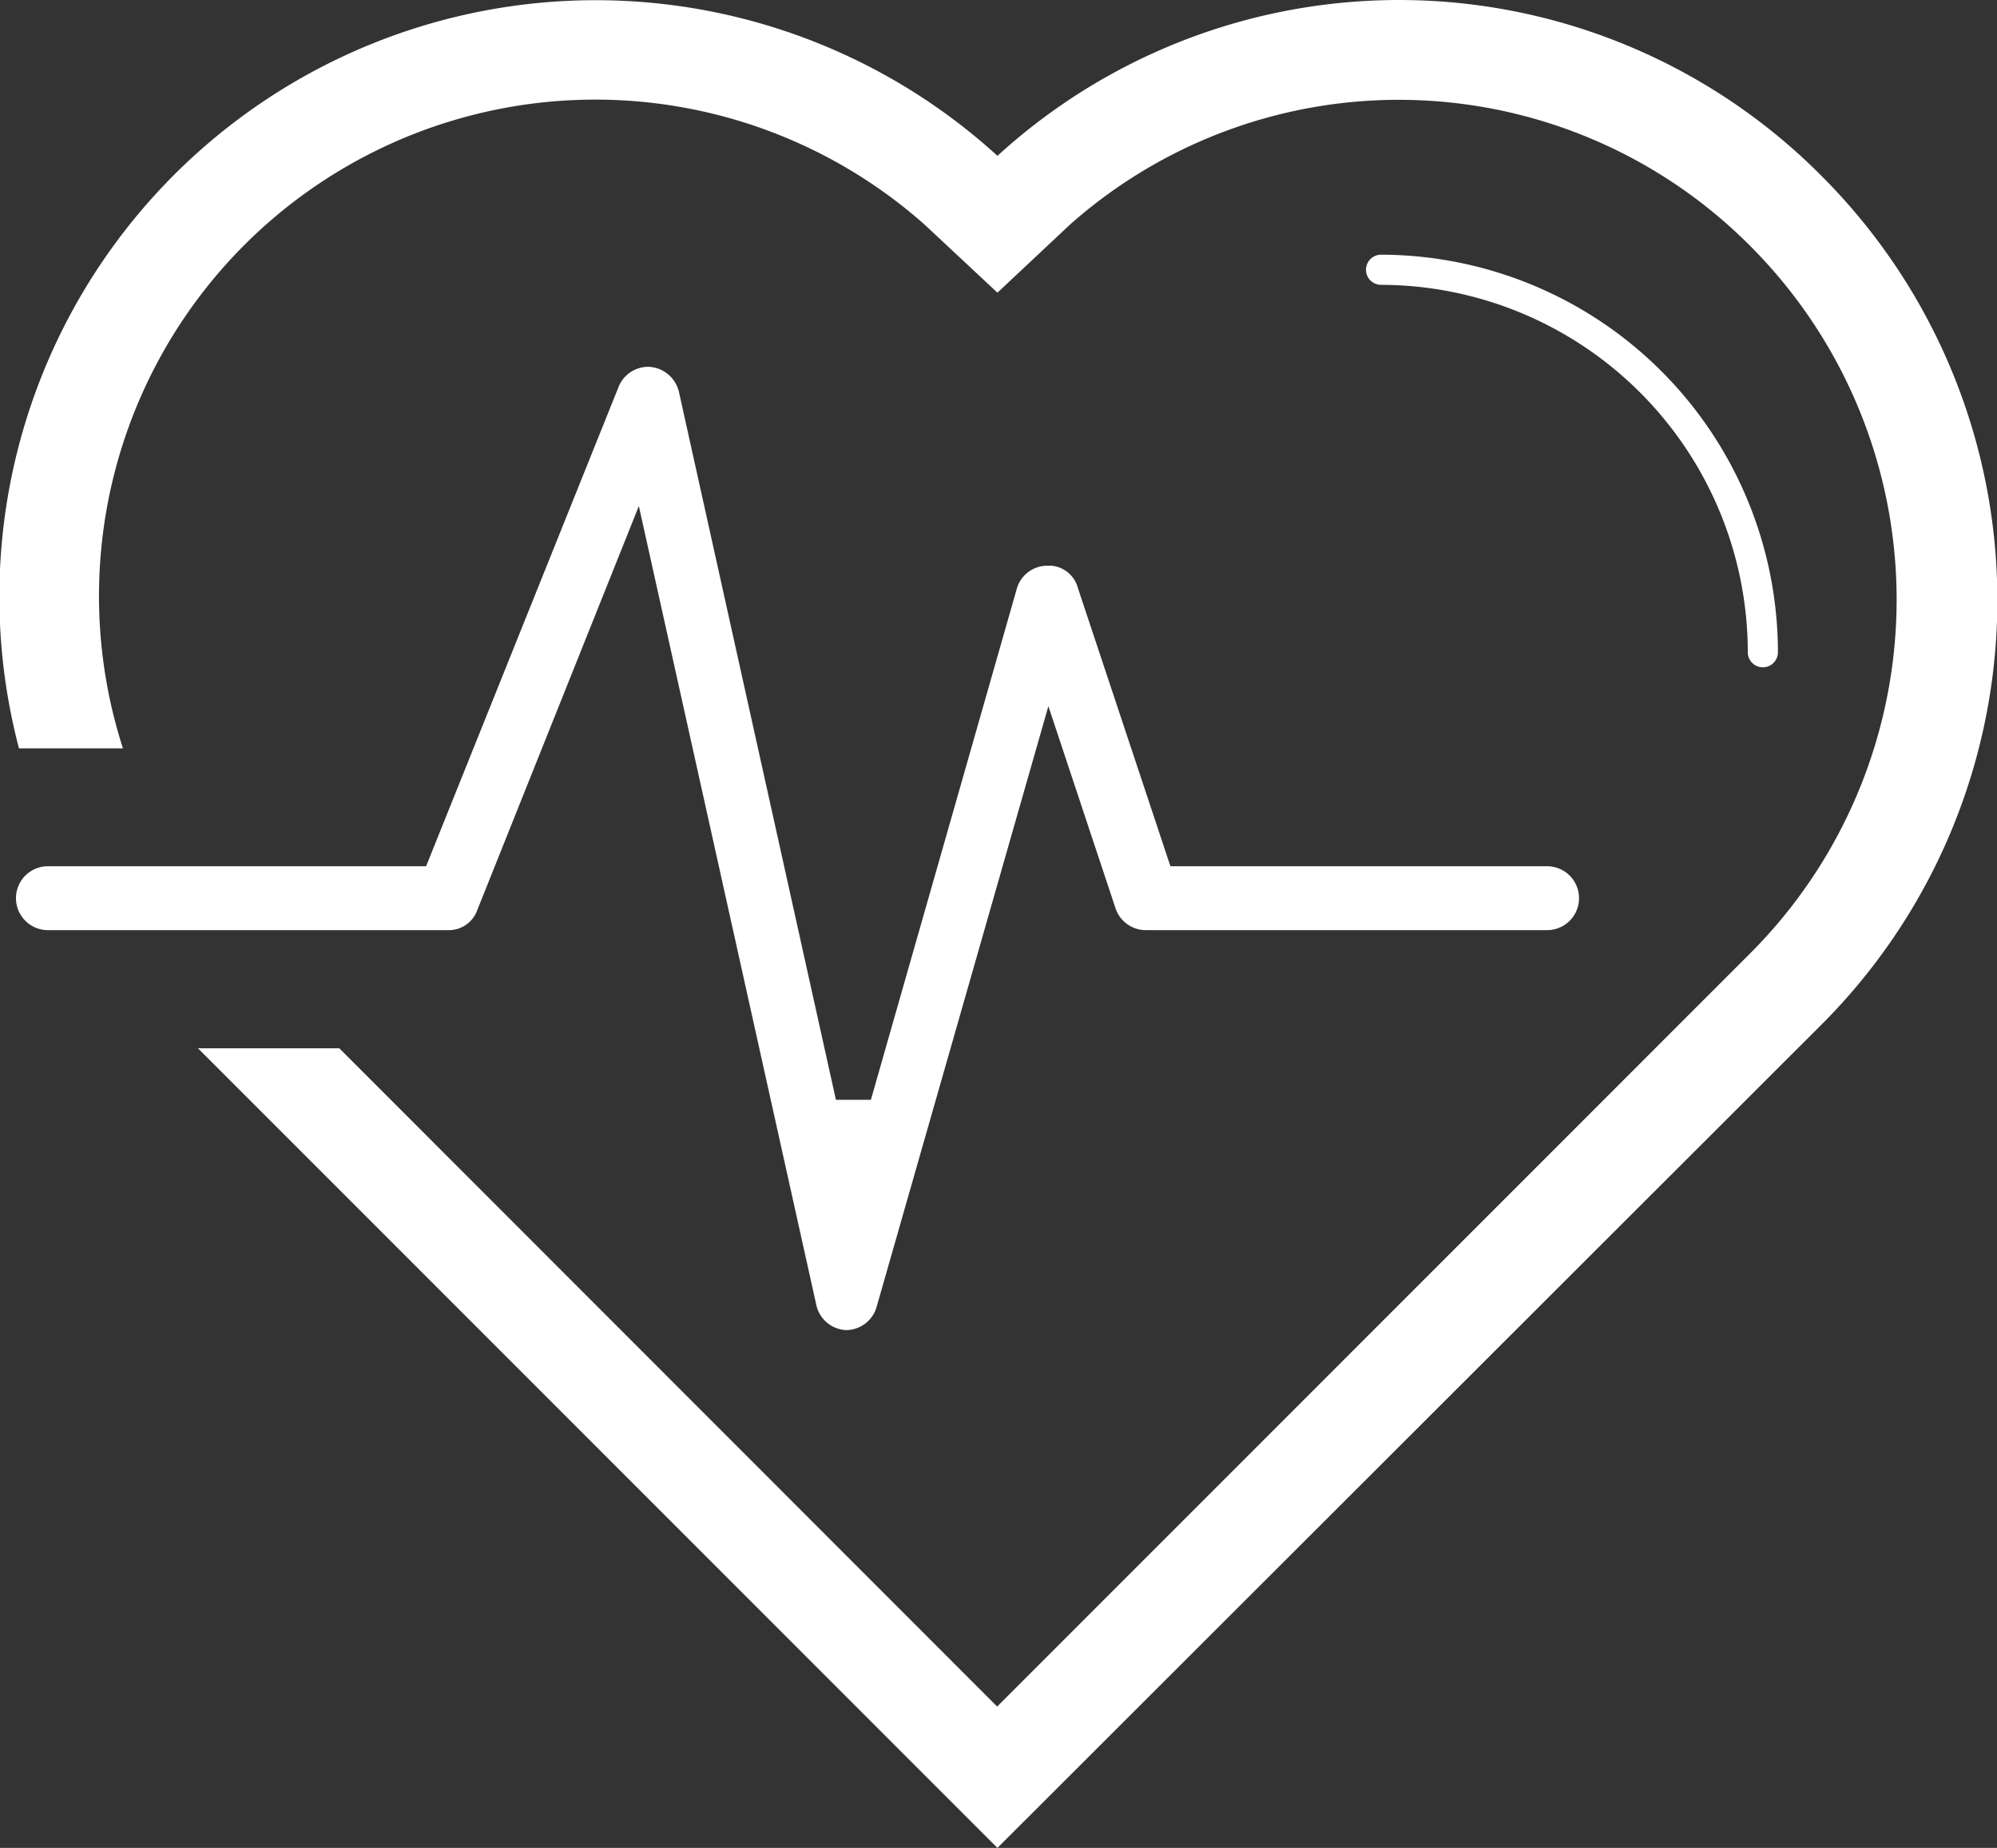 <svg xmlns="http://www.w3.org/2000/svg" viewBox="0 0 66.27 61.31"><rect x="0" y="0" width="66.27" height="61.31" fill="#333333" stroke="none"/><defs><style>.cls-1{fill:#fff;}</style></defs><title>Ресурс 15</title><g id="Слой_2" data-name="Слой 2"><g id="Слой_1-2" data-name="Слой 1"><path class="cls-1" d="M15.84,30.19l5.36-13.4L27.09,43.3a1.06,1.06,0,0,0,1,.83h0a1.06,1.06,0,0,0,1-.77l5.7-19.93,2.23,6.71a1.06,1.06,0,0,0,1,.72H51.34a1.06,1.06,0,0,0,0-2.12H38.84l-3.07-9.23a1,1,0,0,0-.87-.74h-.16a1.05,1.05,0,0,0-1,.77L28.9,36.49l-1.16,0L22.53,13a1.08,1.08,0,0,0-1-.83,1.06,1.06,0,0,0-1,.66L14.14,28.74H1.59a1.06,1.06,0,0,0,0,2.12H14.86A1,1,0,0,0,15.84,30.19Z"/><path class="cls-1" d="M60.44,5.83A19.76,19.76,0,0,0,33.1,5.17,19.79,19.79,0,0,0,.63,24.83H4.08A16.47,16.47,0,0,1,30.68,7.45L33.1,9.71l2.42-2.27a16.45,16.45,0,0,1,22.57.73,16.6,16.6,0,0,1,0,23.45l-25,25L11.26,34.78H6.57L33.1,61.31,60.44,34A19.9,19.9,0,0,0,60.44,5.83Z"/><path class="cls-1" d="M58,21.64a.5.5,0,1,0,1,0A13.2,13.2,0,0,0,45.83,8.45a.5.5,0,0,0,0,1A12.2,12.2,0,0,1,58,21.64Z"/></g></g></svg>
